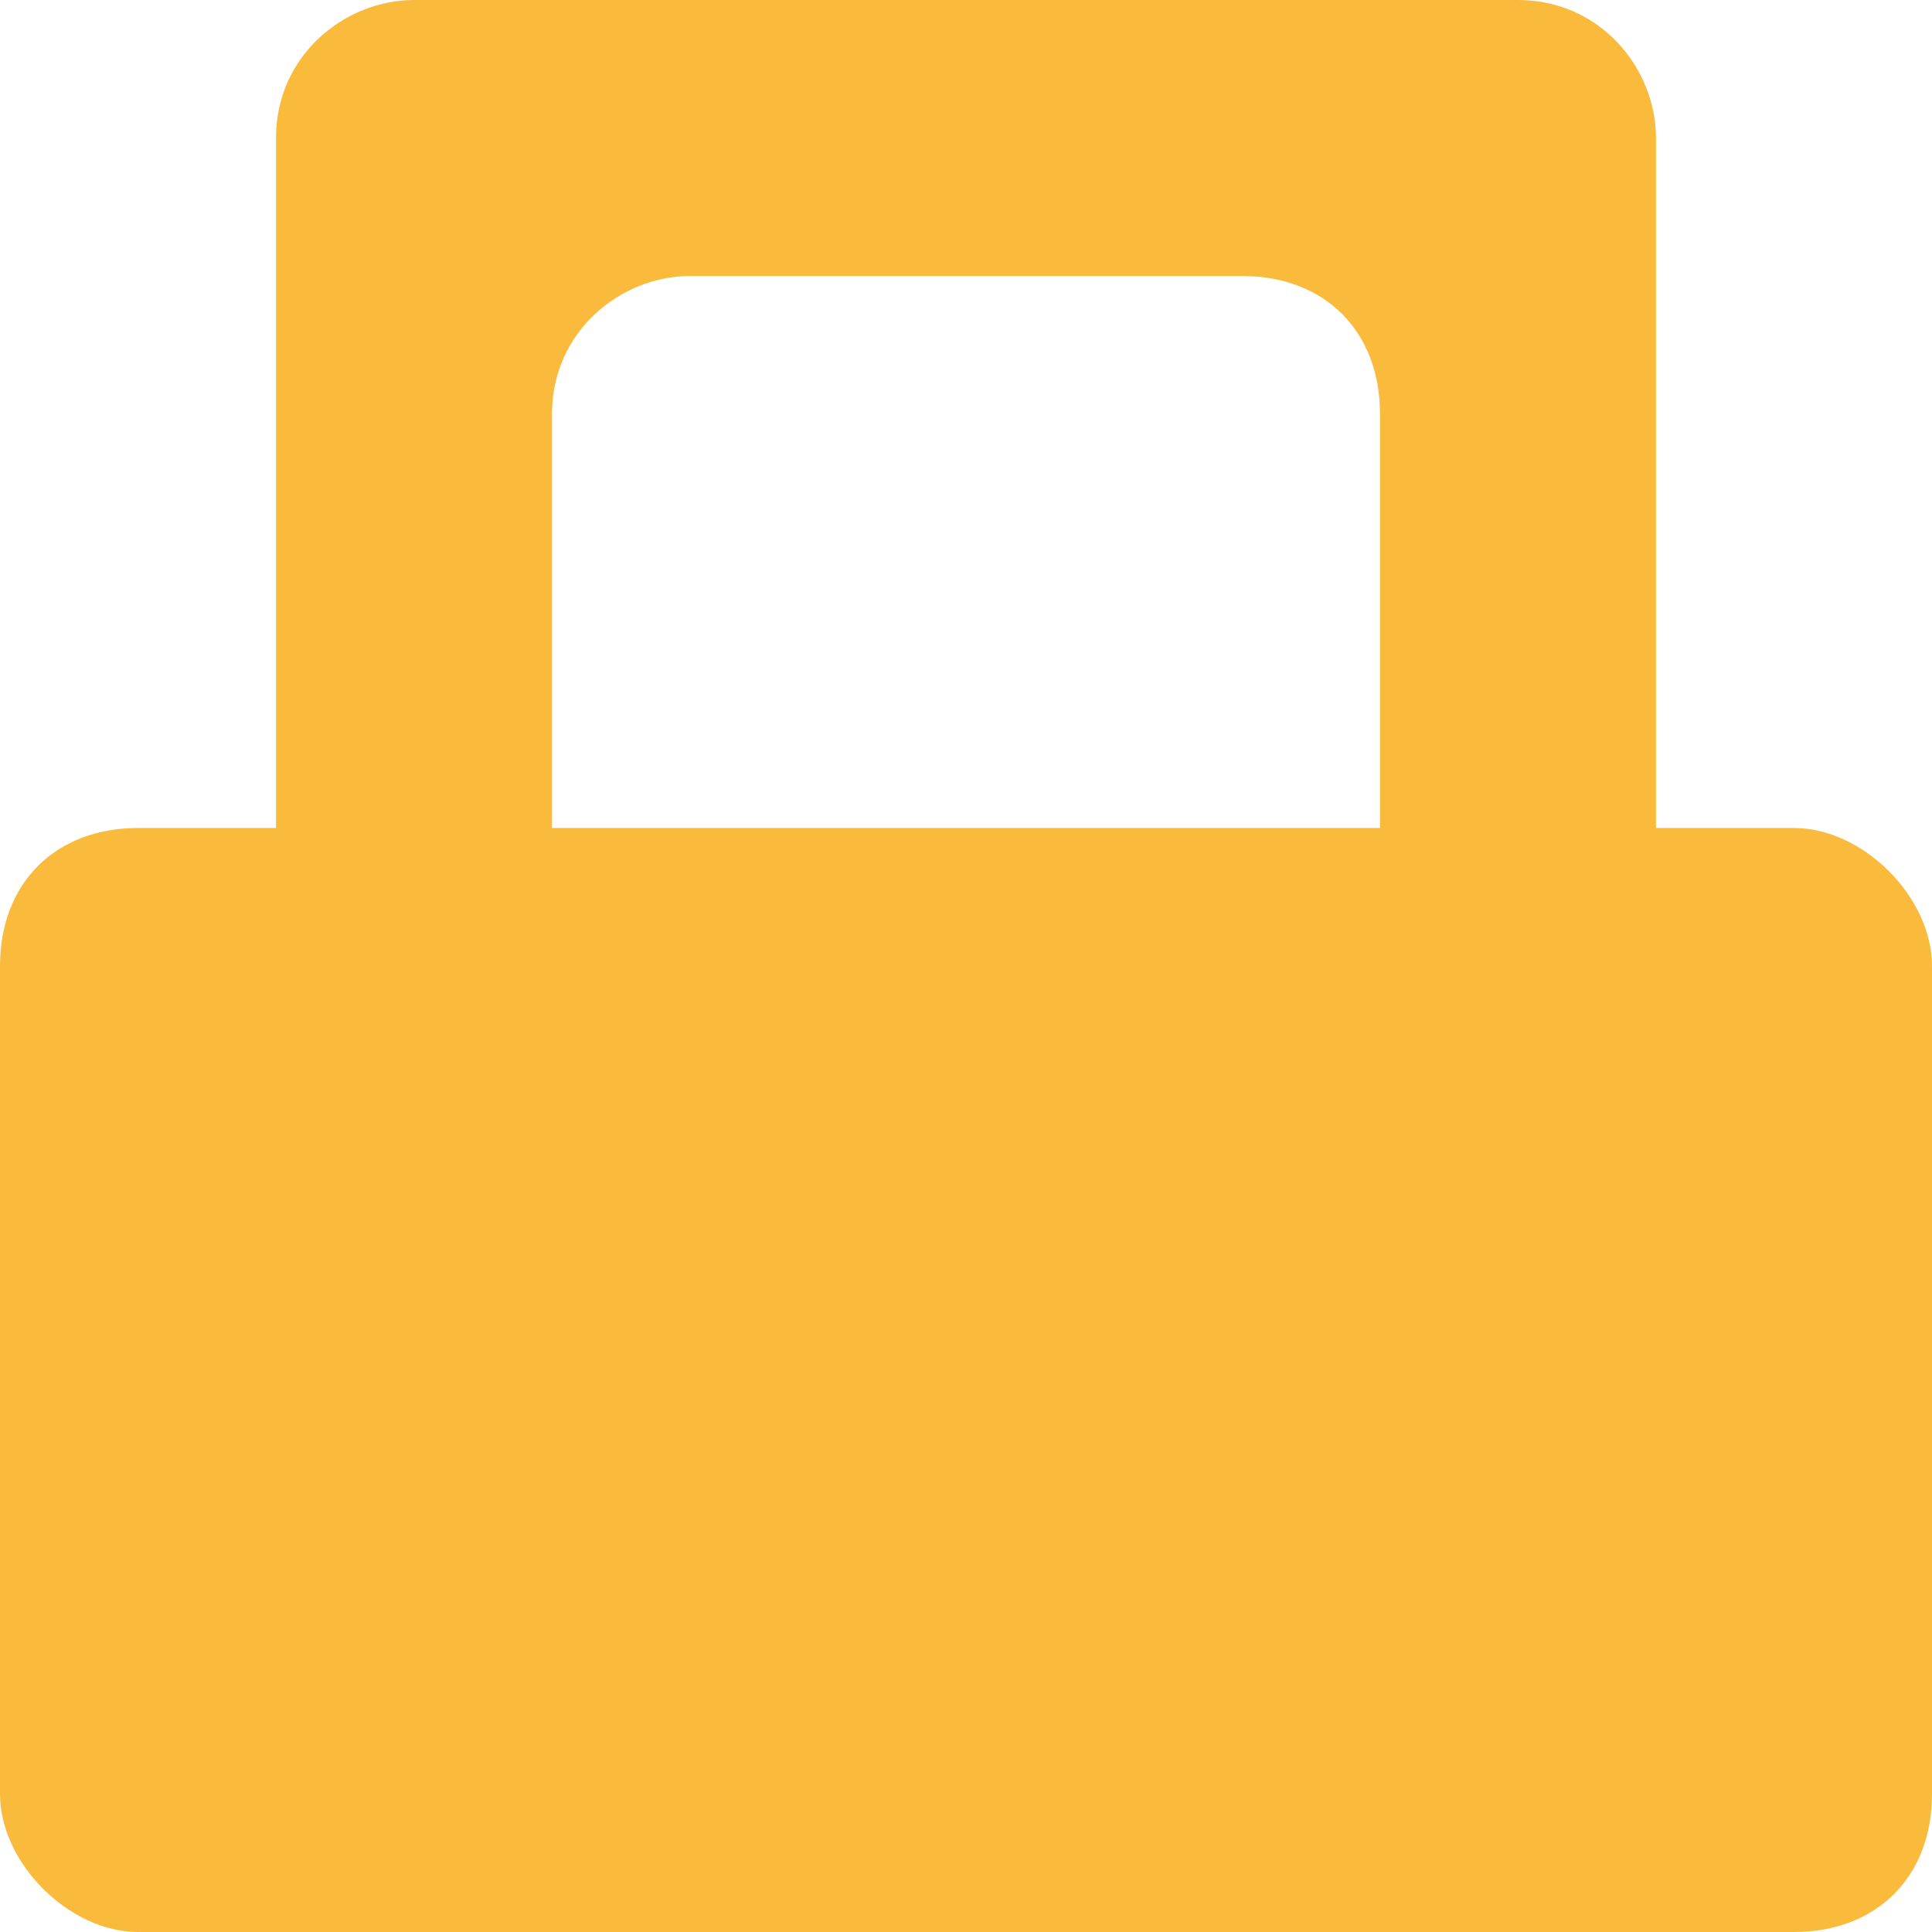 <svg xmlns="http://www.w3.org/2000/svg" width="14" height="14" viewBox="0 0 14 14">
    <g fill="#FABB3D">
      <path d="M12 6L13 6C13.5 6 14 6.5 14 7L14 13C14 13.6 13.6 14 13 14L1 14C0.5 14 0 13.5 0 13L0 7C0 6.4 0.4 6 1 6L2 6 2 1C2 0.4 2.5 0 3 0L11 0C11.6 0 12 0.5 12 1L12 6ZM4 6L10 6 10 3C10 2.4 9.6 2 9 2L5 2C4.5 2 4 2.4 4 3L4 6Z"/>
    </g>
</svg>
